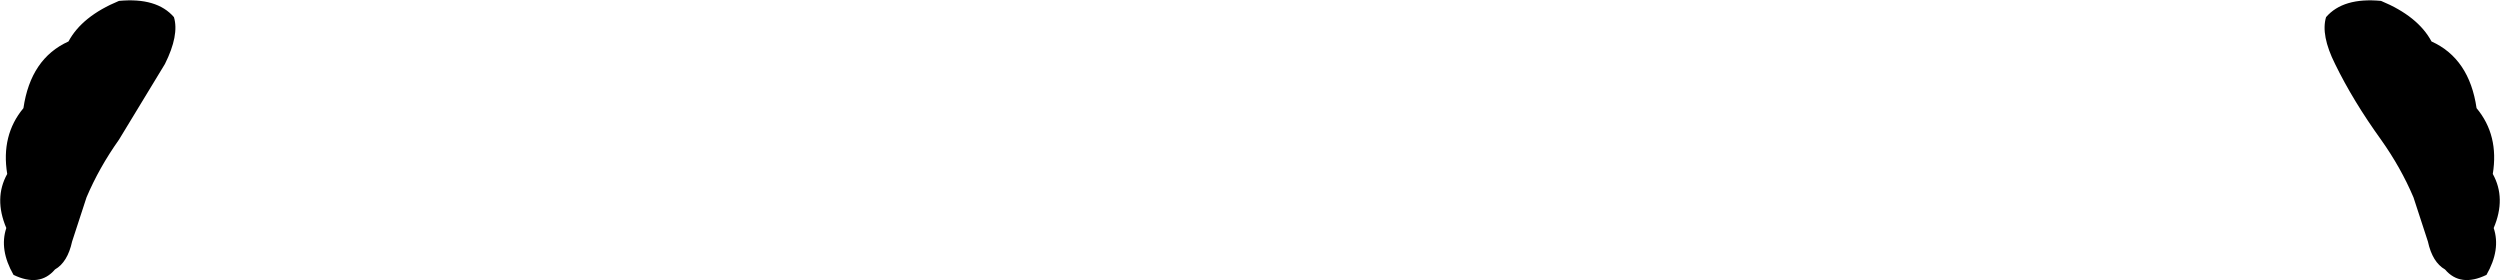 <?xml version="1.0" encoding="UTF-8" standalone="no"?>
<svg xmlns:xlink="http://www.w3.org/1999/xlink" height="15.55px" width="138.7px" xmlns="http://www.w3.org/2000/svg">
  <g transform="matrix(1.0, 0.0, 0.0, 1.0, -330.55, -292.1)">
    <path d="M460.1 295.65 Q459.3 294.05 459.6 293.05 460.55 291.95 462.65 292.15 464.7 293.0 465.45 294.4 467.55 295.35 467.95 298.1 469.2 299.6 468.85 301.75 469.6 303.1 468.9 304.75 469.3 305.95 468.5 307.35 467.05 308.05 466.2 307.05 465.5 306.65 465.25 305.5 L464.45 303.05 Q463.75 301.4 462.65 299.85 461.1 297.7 460.1 295.65 M337.15 292.15 Q339.25 291.95 340.2 293.05 340.5 294.05 339.7 295.65 L337.15 299.85 Q336.05 301.4 335.35 303.05 L334.55 305.5 Q334.3 306.65 333.6 307.05 332.75 308.05 331.3 307.35 330.5 305.95 330.9 304.75 330.2 303.1 330.95 301.75 330.6 299.6 331.85 298.1 332.25 295.35 334.35 294.4 335.1 293.0 337.15 292.15" fill="#000000" fill-rule="evenodd" stroke="none"/>
  </g>
</svg>
